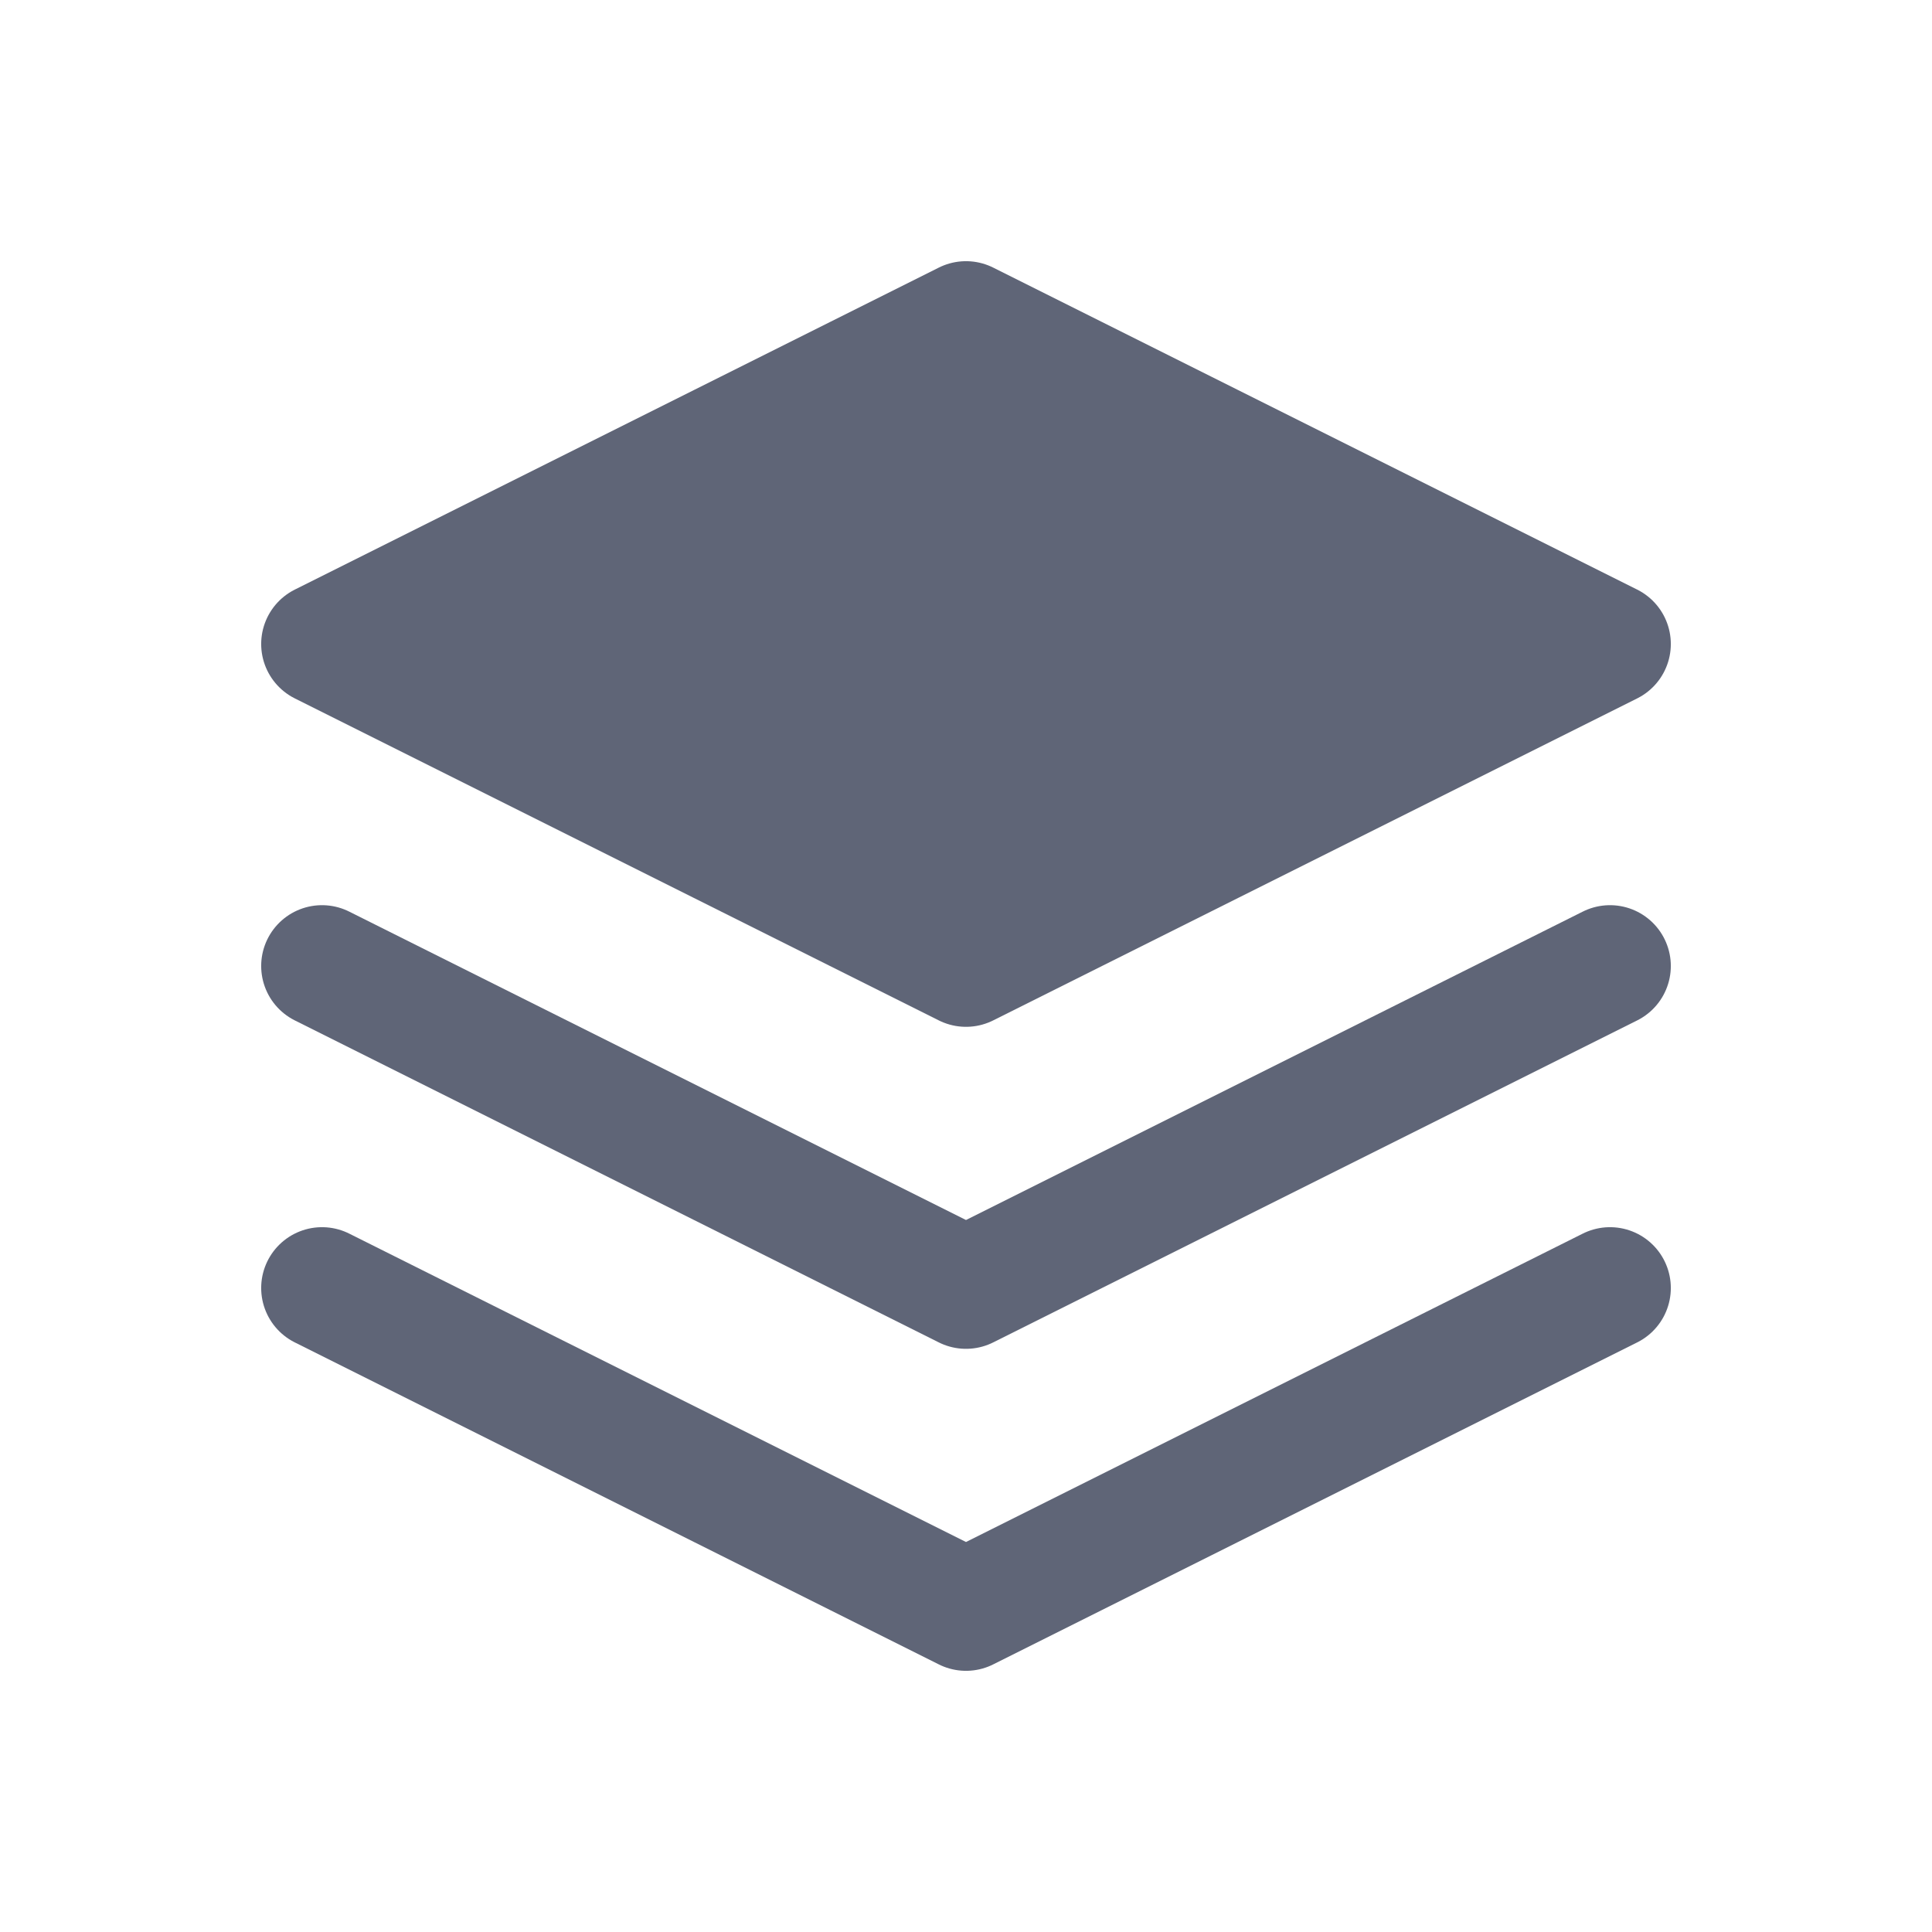 <svg width="27" height="27" viewBox="0 0 27 27" fill="none" xmlns="http://www.w3.org/2000/svg">
<path d="M4.5 9L13.5 4.5L22.5 9L13.5 13.5L4.5 9Z" fill="#5F6577" stroke="#5F6577" stroke-width="1.7" stroke-linecap="round" stroke-linejoin="round"/>
<path d="M4.5 13.5L13.5 18L22.5 13.5" stroke="#5F6577" stroke-width="1.7" stroke-linecap="round" stroke-linejoin="round"/>
<path d="M4.5 18L13.5 22.5L22.5 18" stroke="#5F6577" stroke-width="1.7" stroke-linecap="round" stroke-linejoin="round"/>
</svg>
